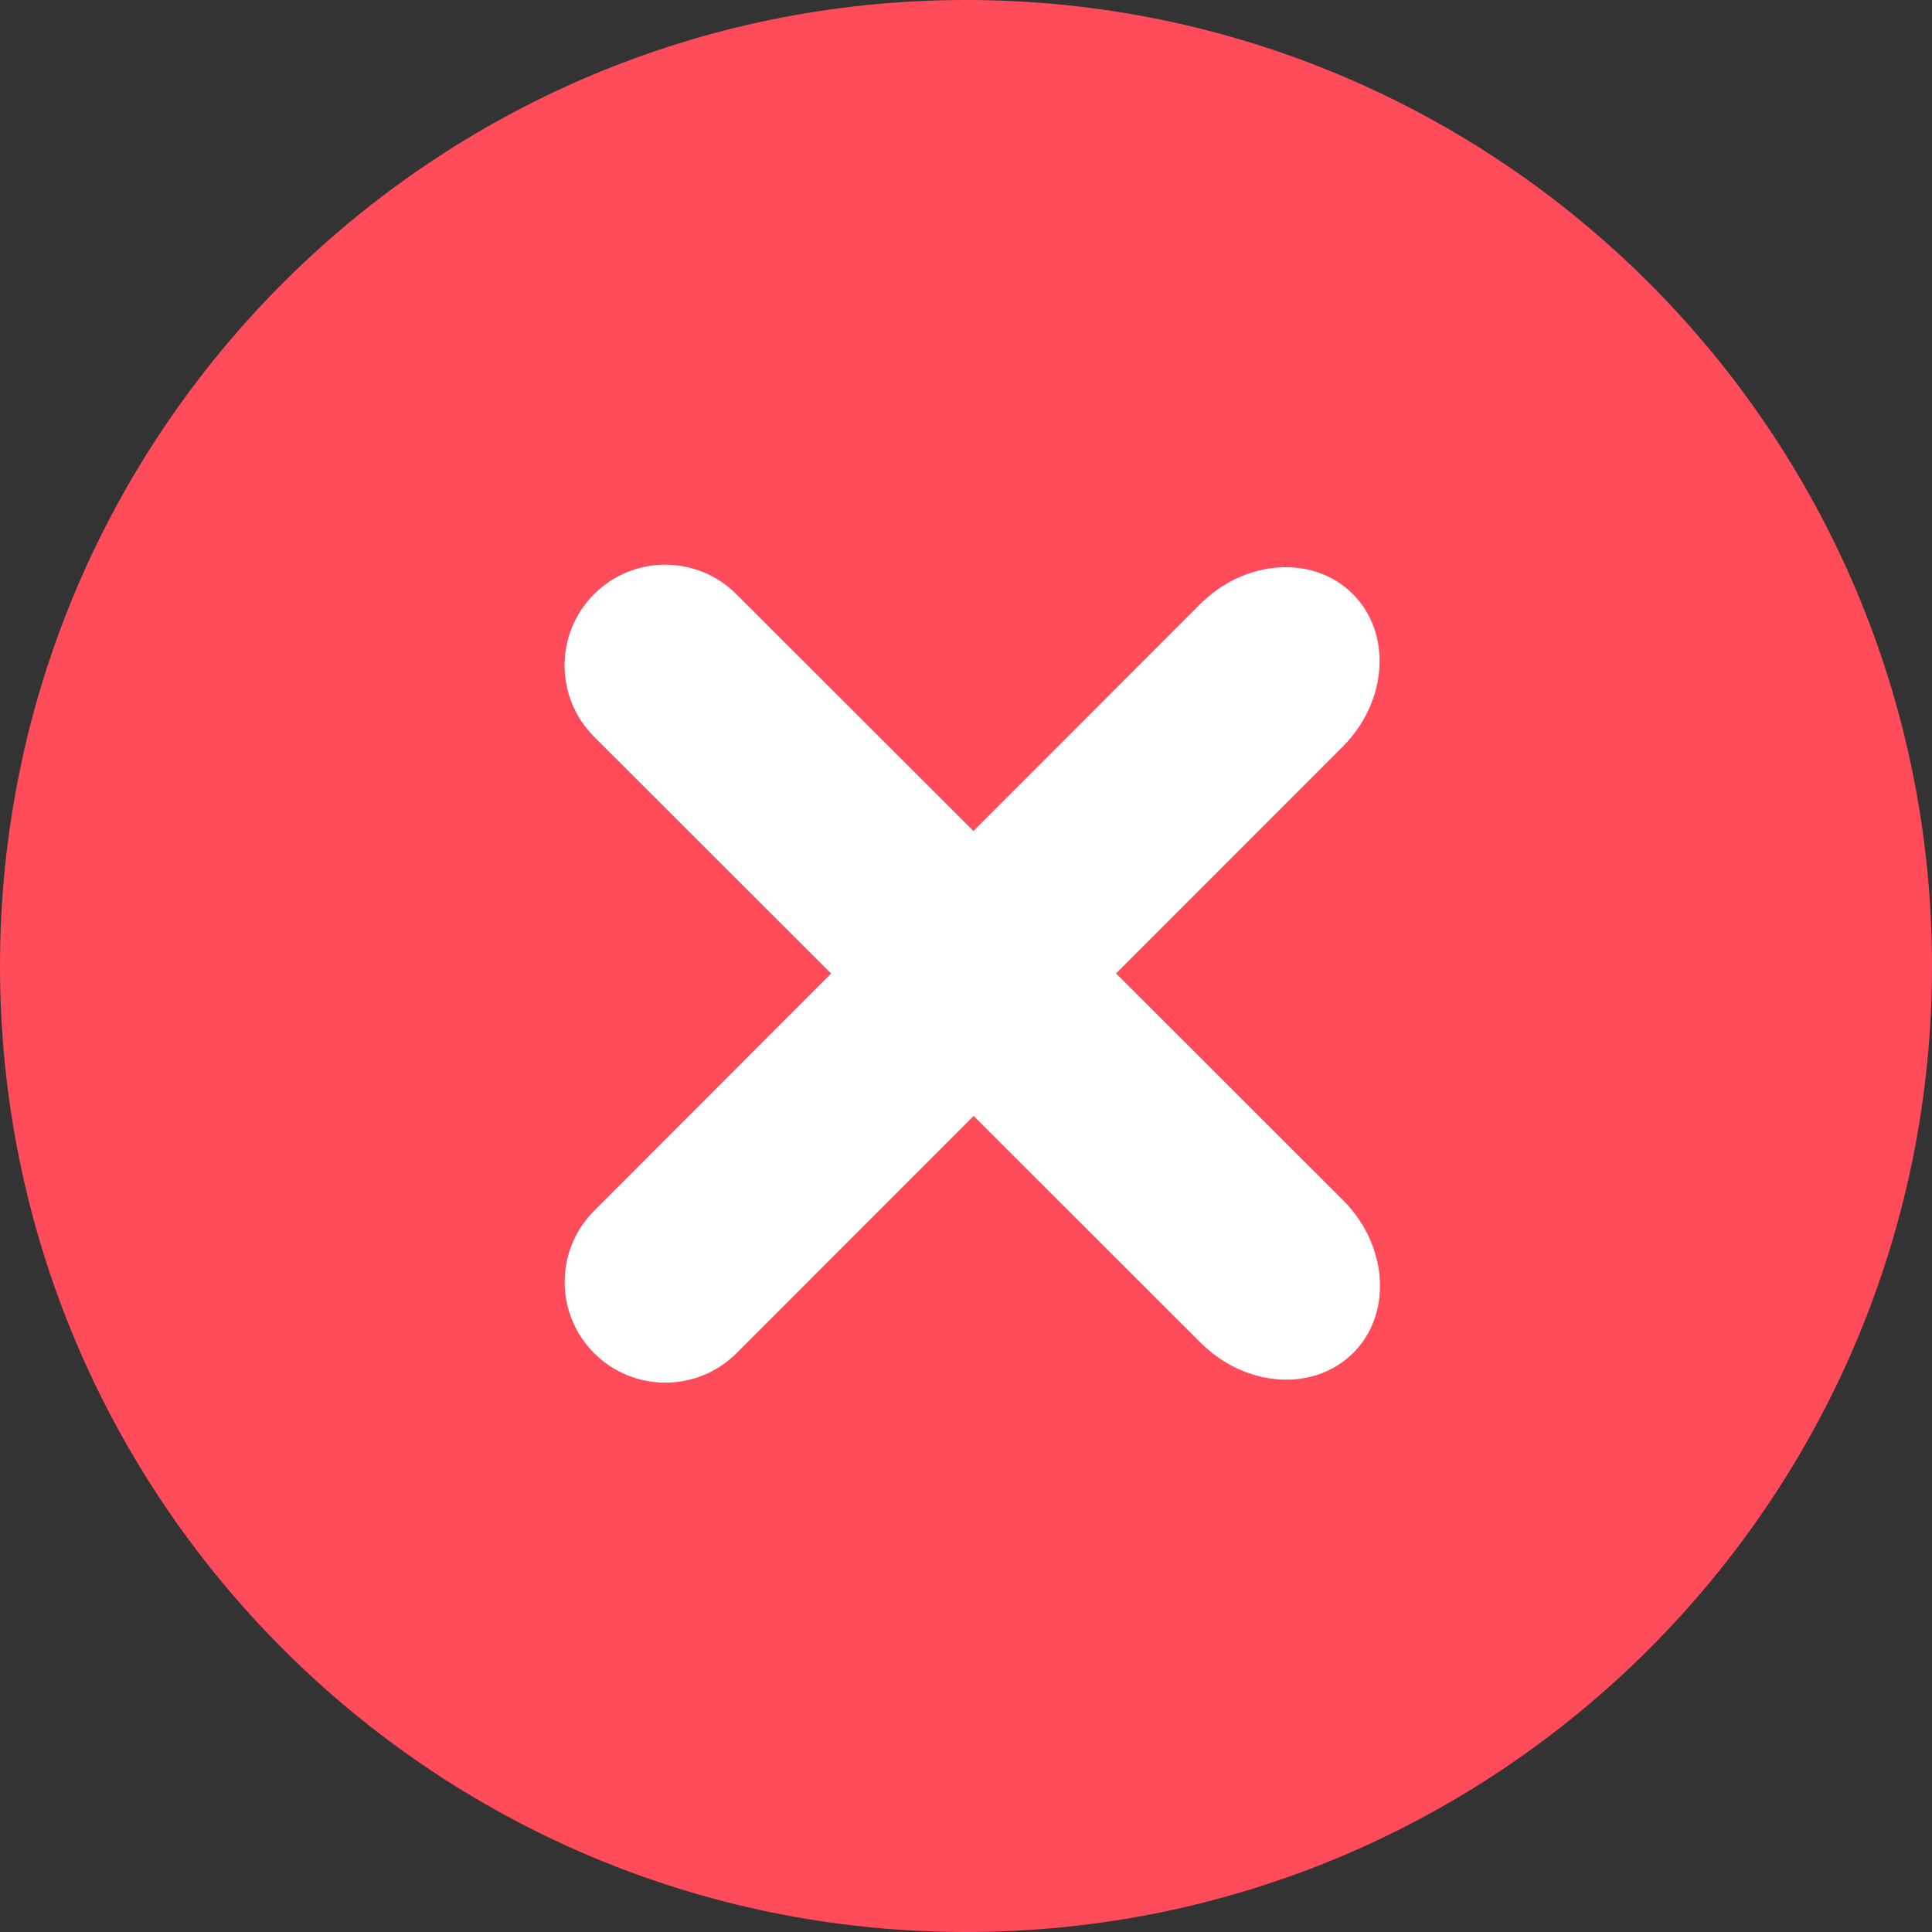 <svg width="16" height="16" viewBox="0 0 16 16" fill="none" xmlns="http://www.w3.org/2000/svg">
<rect x="0" y="0" width="16" height="16" fill="#333333" stroke="none"/>
<path d="M8 16C12.418 16 16 12.418 16 8C16 3.582 12.418 0 8 0C3.582 0 0 3.582 0 8C0 12.418 3.582 16 8 16Z" fill="#FF4B5A"/>
<path d="M11.203 4.919C11.529 5.244 11.492 5.81 11.12 6.183L6.1 11.206C5.774 11.532 5.246 11.532 4.92 11.206C4.595 10.881 4.595 10.353 4.92 10.027L9.939 5.003C10.311 4.631 10.877 4.593 11.203 4.919Z" fill="white"/>
<path d="M11.207 11.204C10.881 11.53 10.316 11.492 9.943 11.12L4.92 6.101C4.594 5.775 4.594 5.247 4.919 4.921C5.245 4.595 5.773 4.595 6.098 4.921L11.122 9.939C11.495 10.312 11.533 10.878 11.207 11.204Z" fill="white"/>
</svg>
